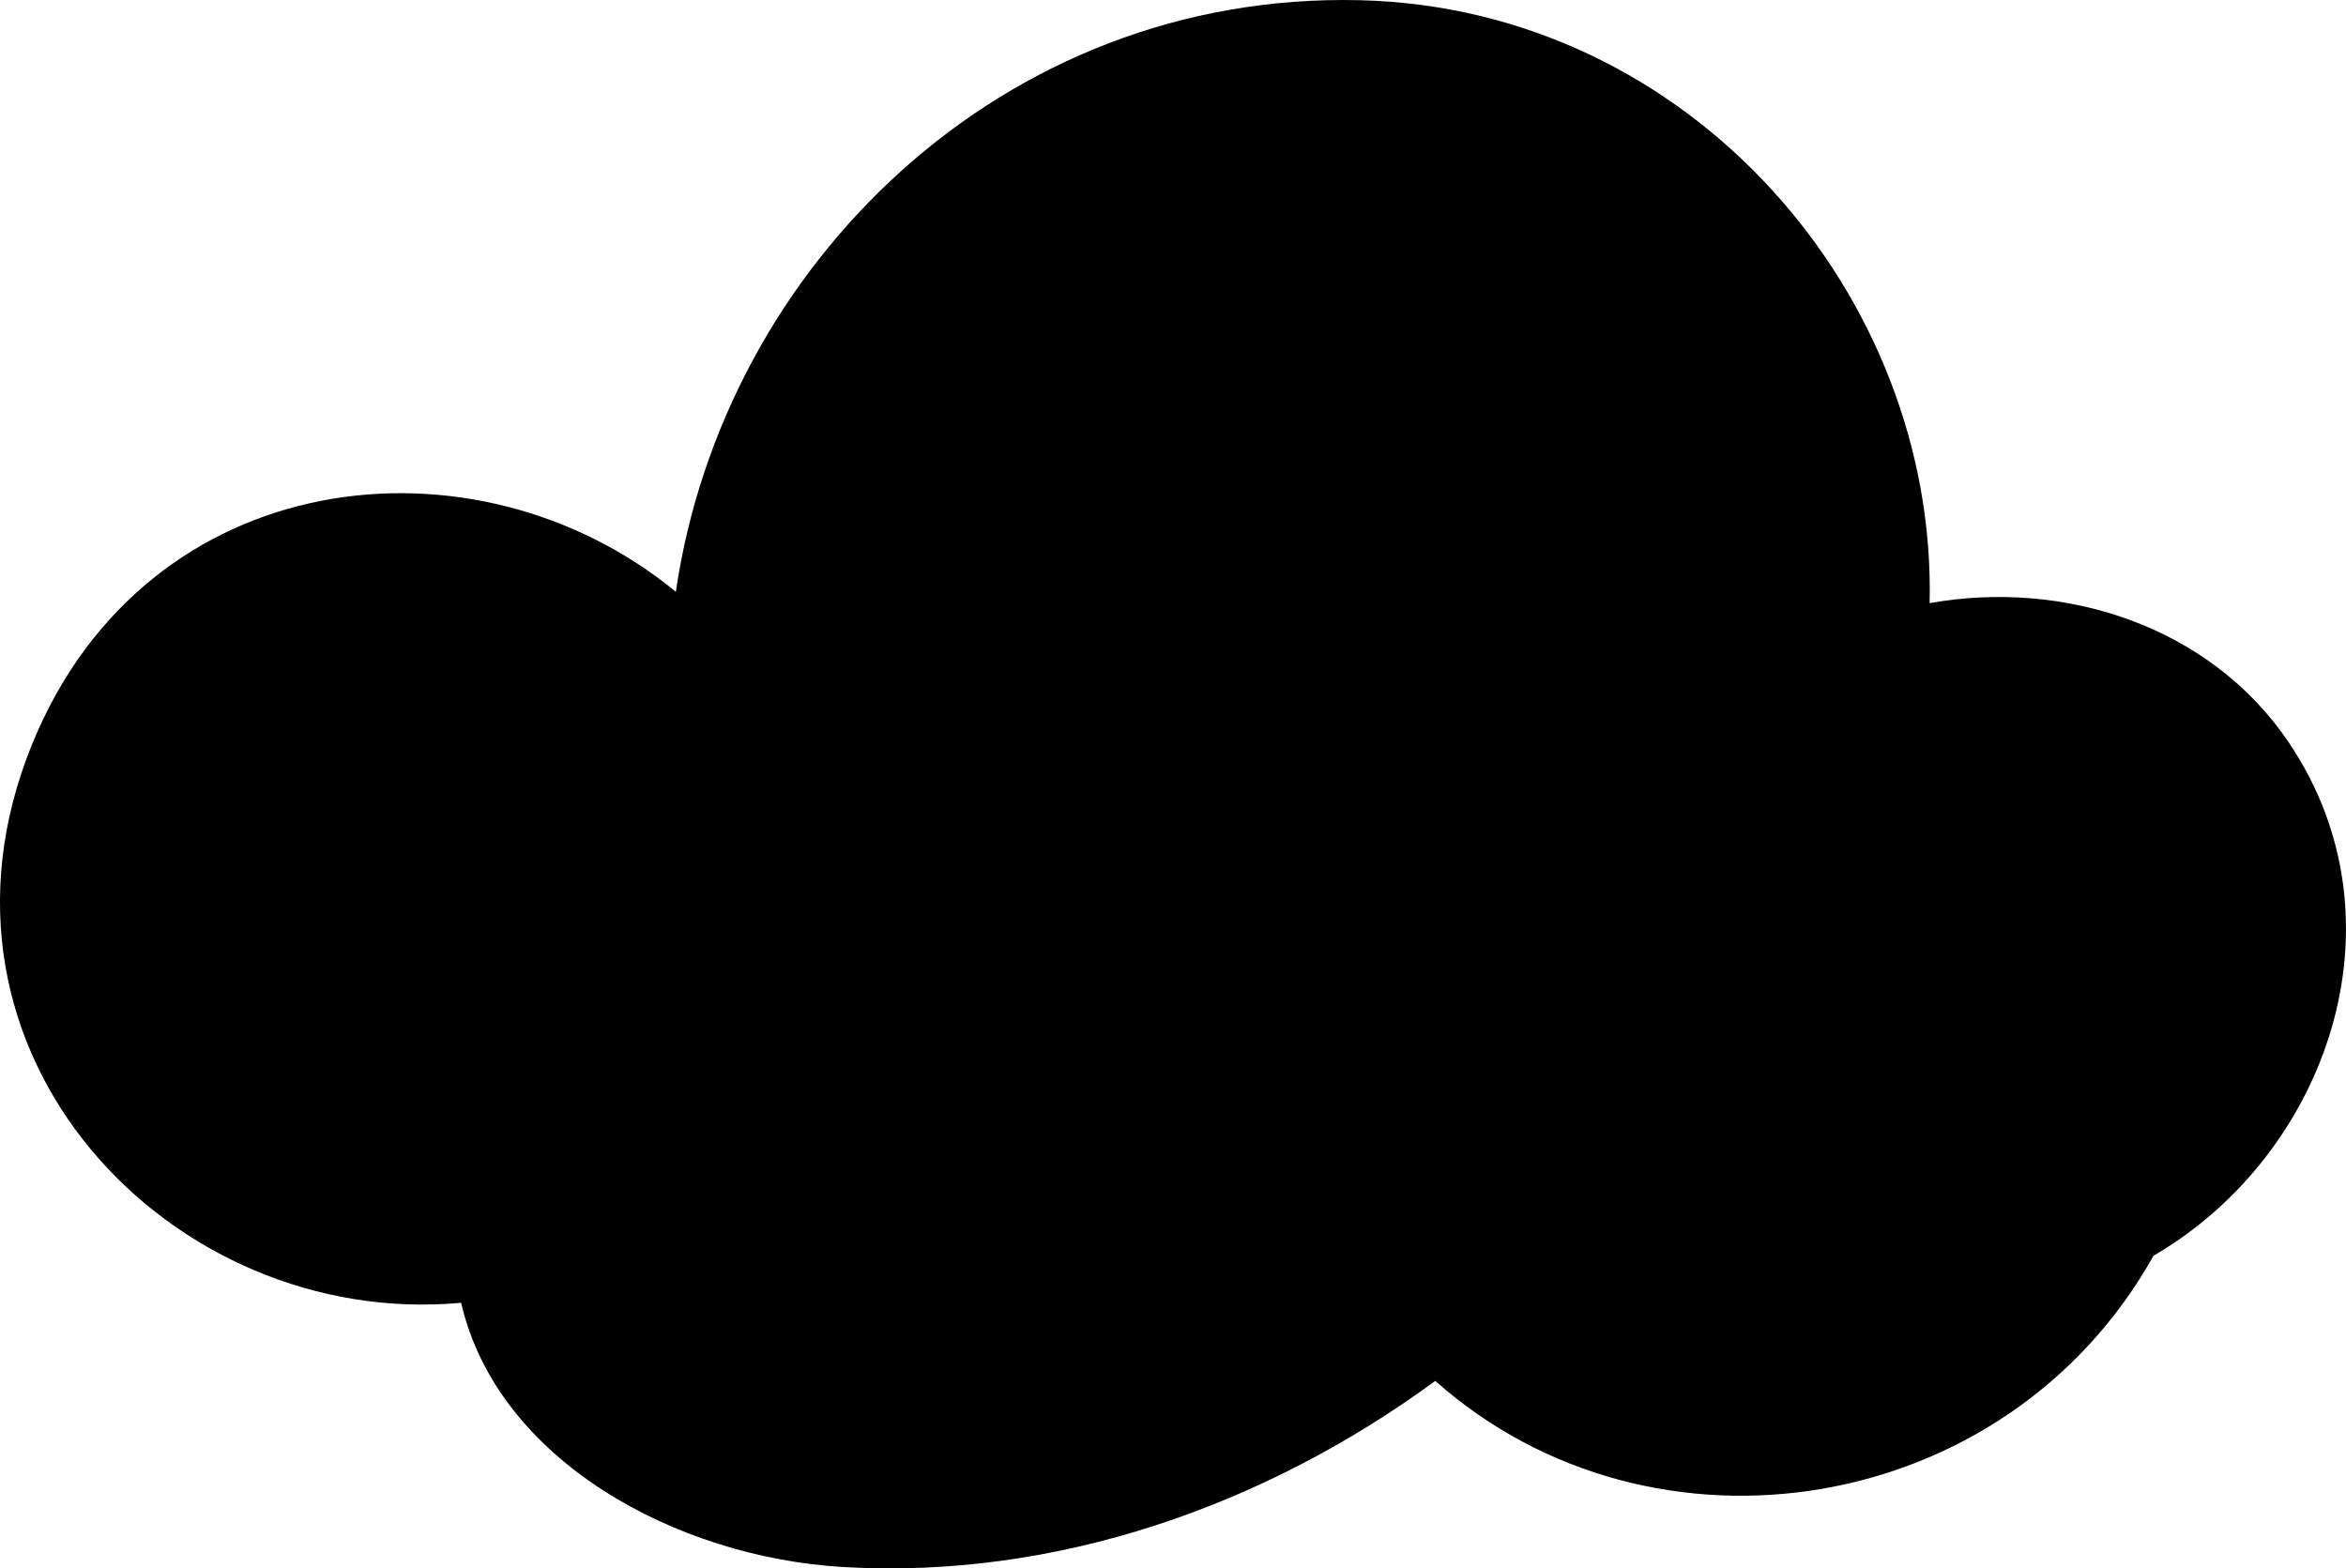 <?xml version="1.0" encoding="UTF-8"?>
<svg id="Layer_2" data-name="Layer 2" xmlns="http://www.w3.org/2000/svg" viewBox="0 0 580.11 387.84">

  <g id="Layer_1-2" data-name="Layer 1">
    <g id="Layer_1-3" data-name="Layer 1">
      <path class="cls-1" d="m566.11,183.81c-19.61-29.21-55.9-40.59-88.96-34.66C478.92,73.23,418.16,2,336.23.05c-88.24-2.11-157.3,65.56-169.11,146.3C117.6,105.61,36.26,114.4,7.9,184.13c-31.03,76.3,34.51,144.65,106.13,138.03,8.95,38.94,53.14,62.92,94.39,65.34,52.7,3.1,104.39-15.15,146.49-46.02,53.89,47.84,141.43,33.72,177.6-30.95,42.86-24.94,63.25-82.53,33.59-126.72Z"/>
    </g>
  </g>
</svg>